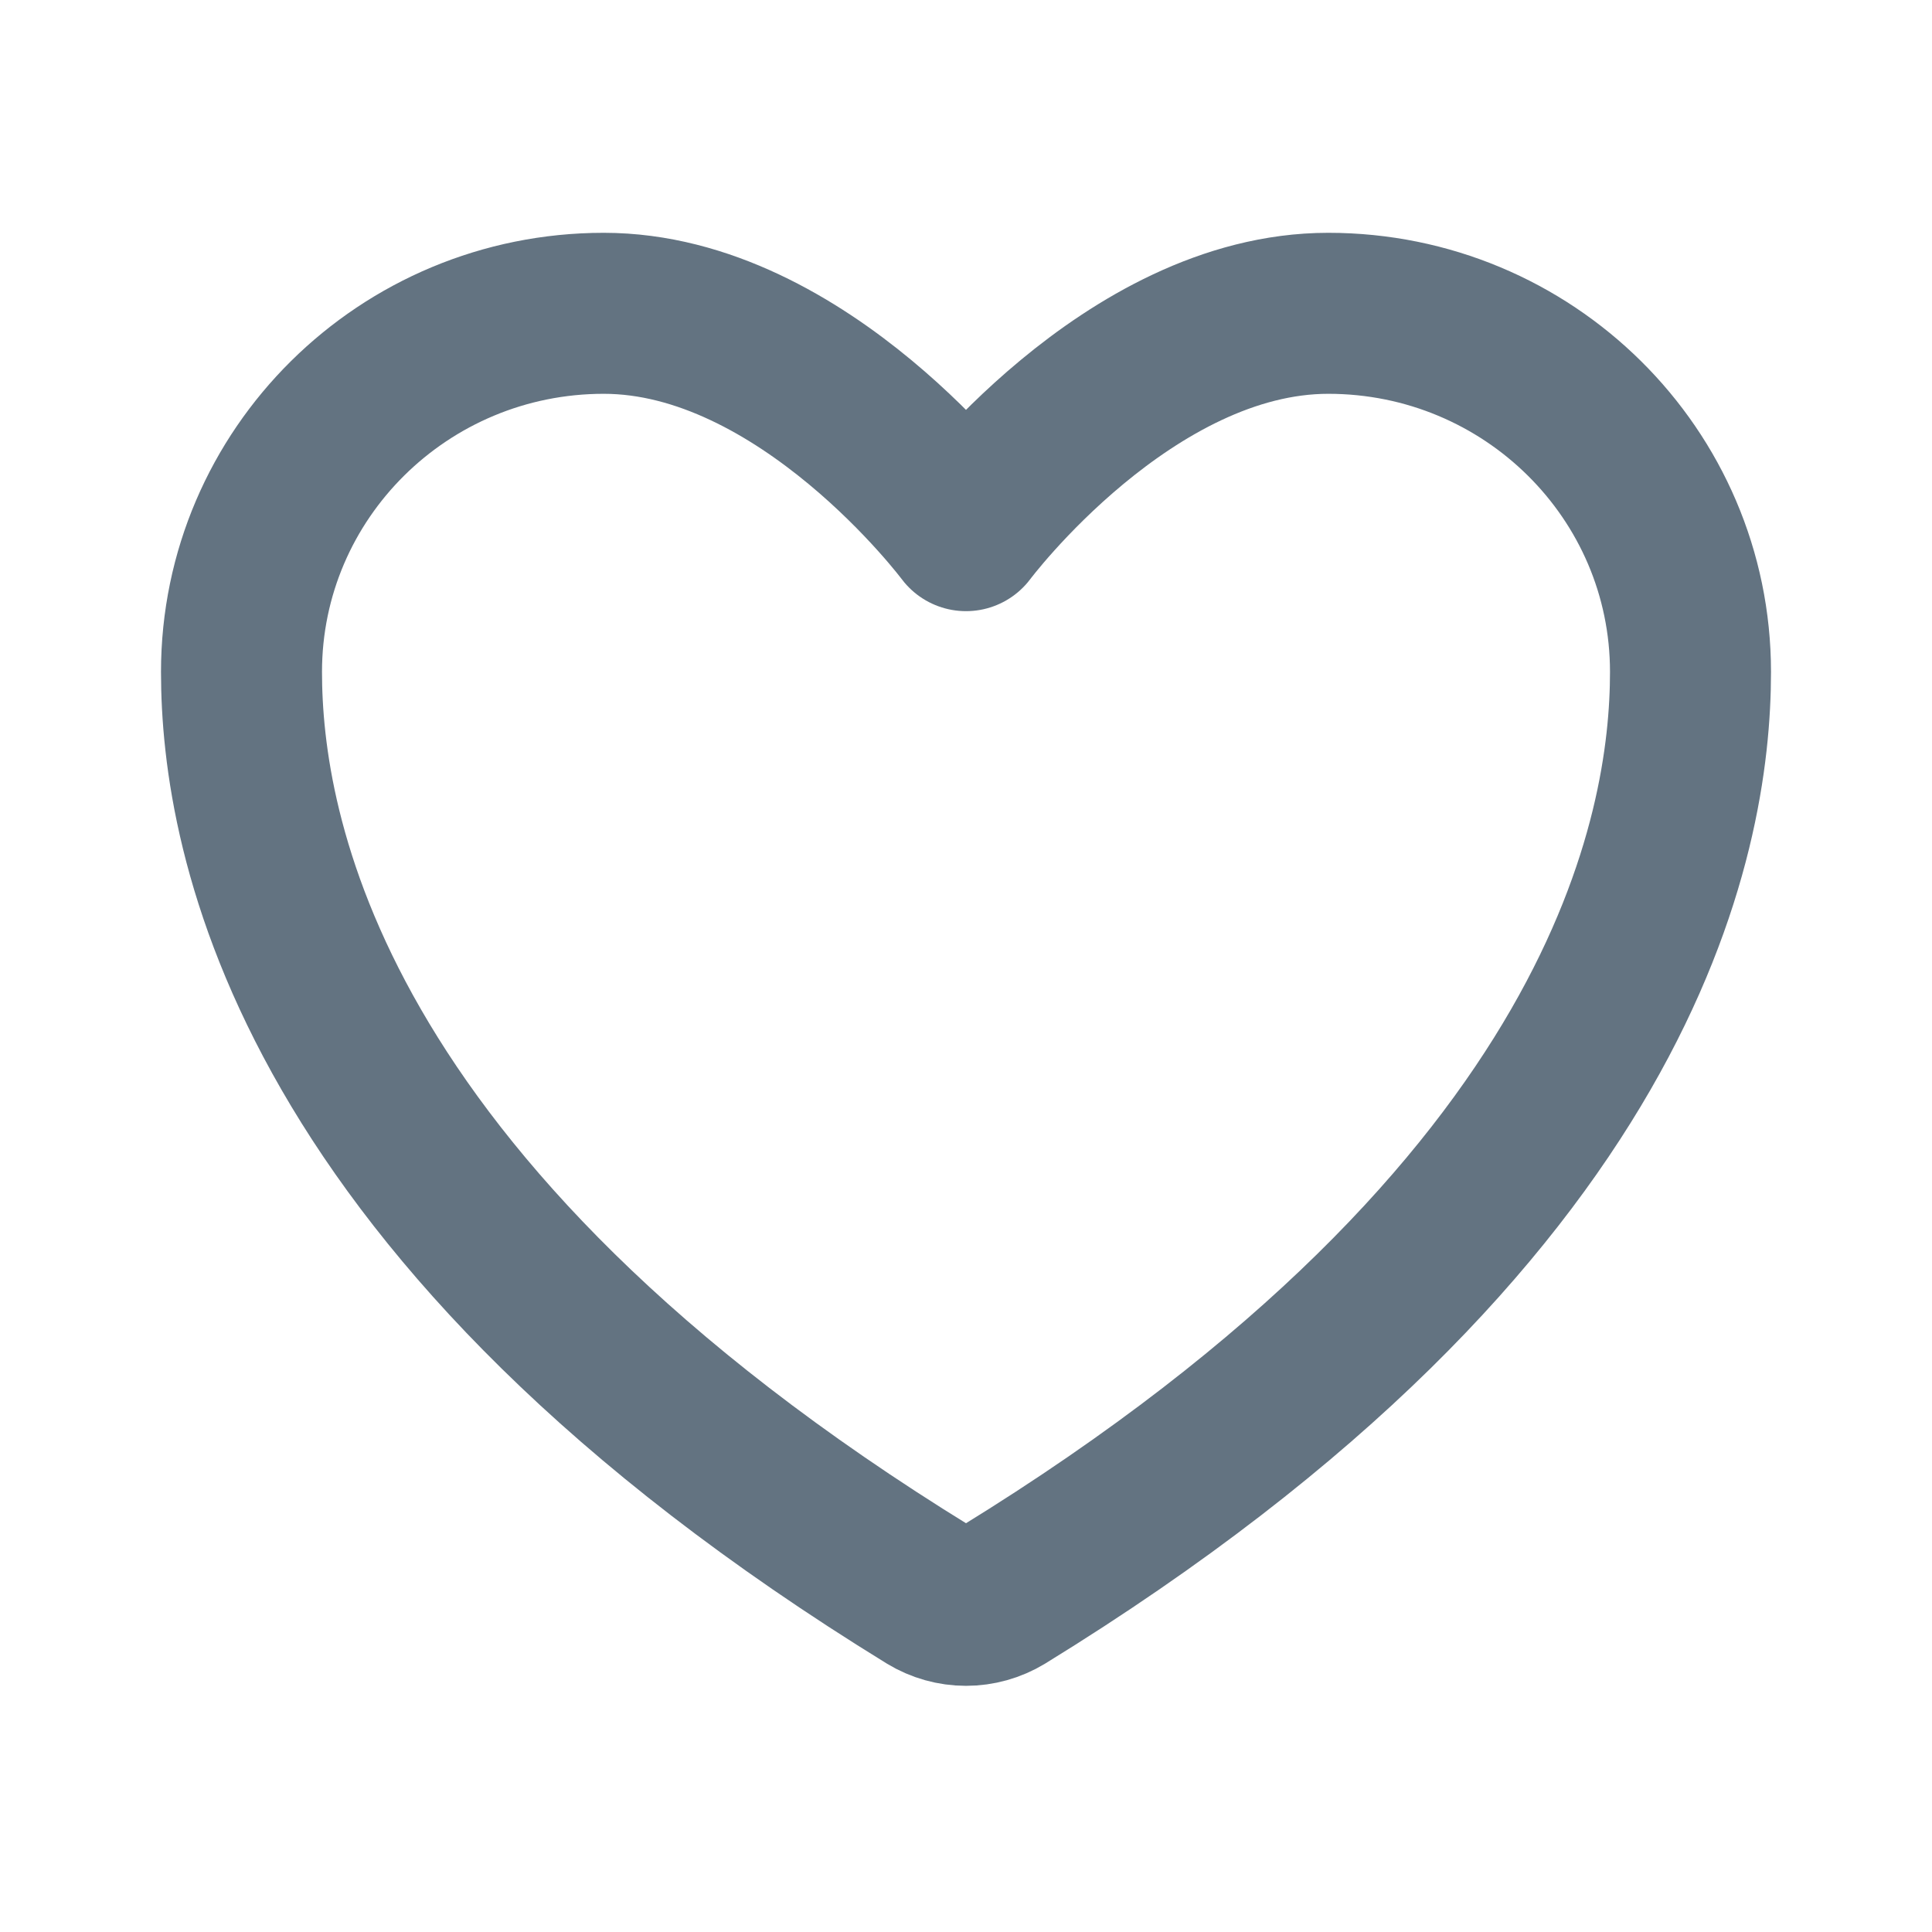 <svg width="24" height="24" viewBox="0 0 24 24" fill="none" xmlns="http://www.w3.org/2000/svg">
<path d="M7.5 3.892C5.015 3.892 3 5.886 3 8.347C3 10.333 3.788 15.047 11.539 19.813C11.678 19.897 11.838 19.942 12 19.942C12.162 19.942 12.322 19.897 12.461 19.813C20.212 15.047 21 10.333 21 8.347C21 5.886 18.985 3.892 16.5 3.892C14.015 3.892 12 6.592 12 6.592C12 6.592 9.985 3.892 7.5 3.892Z" stroke="#637381" stroke-width="2" stroke-linecap="round" stroke-linejoin="round"/>
</svg>
